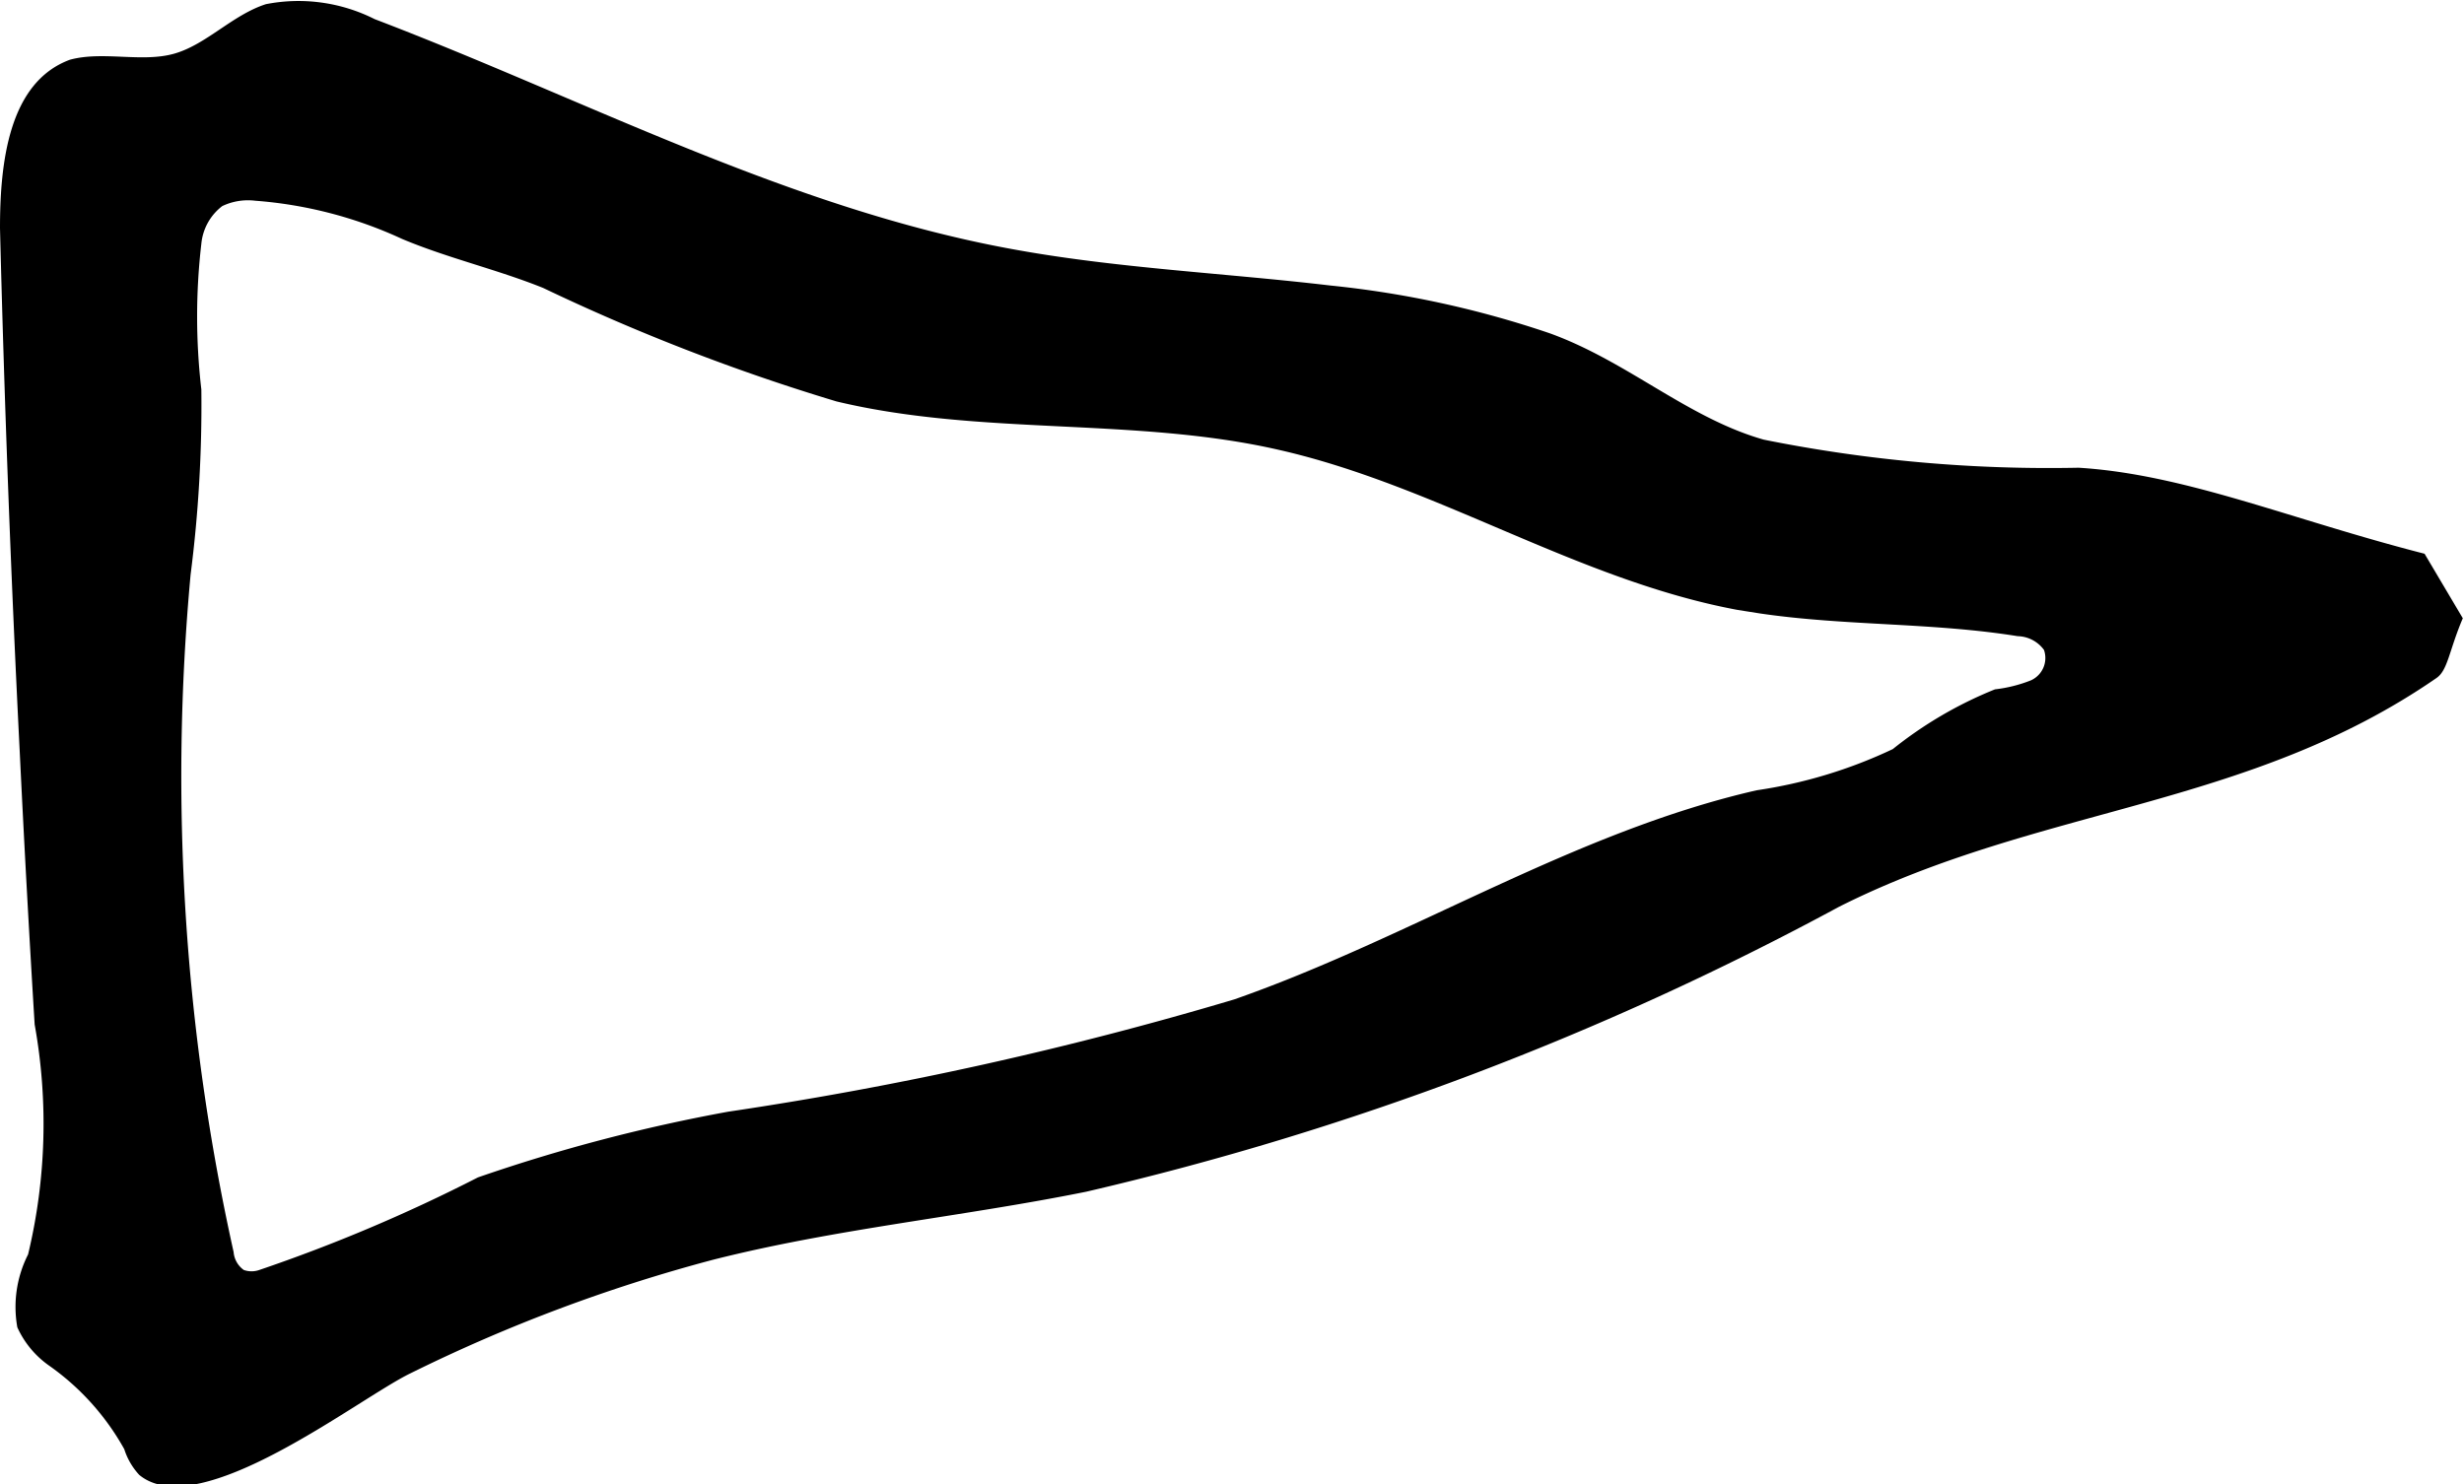 <svg xmlns="http://www.w3.org/2000/svg" viewBox="0 0 41.24 24.85">
	<defs>
		<style>.cls-1{isolation:isolate;}.bttn-cls-2{fill: #000}</style>
	</defs>
	<title>bttn_right</title>
	<path class="bttn-cls-2" d="M40.58,9.27c-2.23-.57-4-1.33-5.79-1.44a24.2,24.2,0,0,1-5.27-.47C28.25,7,27.24,6.05,25.94,5.58a16.58,16.58,0,0,0-3.67-.8c-1.78-.21-3.59-.29-5.33-.61C13.21,3.49,9.81,1.67,6.27.32A2.83,2.83,0,0,0,4.45.07c-.56.18-1,.68-1.54.83S1.72.85,1.17,1C.14,1.38,0,2.74,0,3.82q.11,4.38.33,8.76.11,2.28.25,4.57A9.37,9.37,0,0,1,.47,21a1.94,1.94,0,0,0-.18,1.22,1.58,1.58,0,0,0,.53.64,4.21,4.21,0,0,1,1.26,1.4,1.14,1.14,0,0,0,.25.43c1,.83,3.67-1.28,4.54-1.7a27,27,0,0,1,5.06-1.9c2.05-.52,4.17-.72,6.25-1.14a50.52,50.52,0,0,0,12.6-4.77c3.36-1.69,6.83-1.64,10-3.83.19-.13.21-.46.44-1Zm-11.12,1c1.43.21,2.88.15,4.31.38a.56.56,0,0,1,.44.23.41.41,0,0,1-.22.51,2.36,2.36,0,0,1-.6.15,6.77,6.77,0,0,0-1.71,1,8.05,8.05,0,0,1-2.28.69c-3.06.7-5.77,2.46-8.74,3.5a60.94,60.94,0,0,1-8.47,1.88A28.3,28.3,0,0,0,8,19.71a27.29,27.29,0,0,1-3.66,1.55.39.39,0,0,1-.26,0,.41.41,0,0,1-.17-.3A36.69,36.69,0,0,1,3.19,9.62a22.27,22.27,0,0,0,.18-3.1,10.56,10.56,0,0,1,0-2.44.9.9,0,0,1,.35-.63,1,1,0,0,1,.55-.09A7.12,7.12,0,0,1,6.73,4c.76.32,1.59.51,2.36.82A34.3,34.3,0,0,0,14,6.72c2.42.58,5,.26,7.4.81,2.65.6,5,2.18,7.68,2.68Z"/>
</svg>